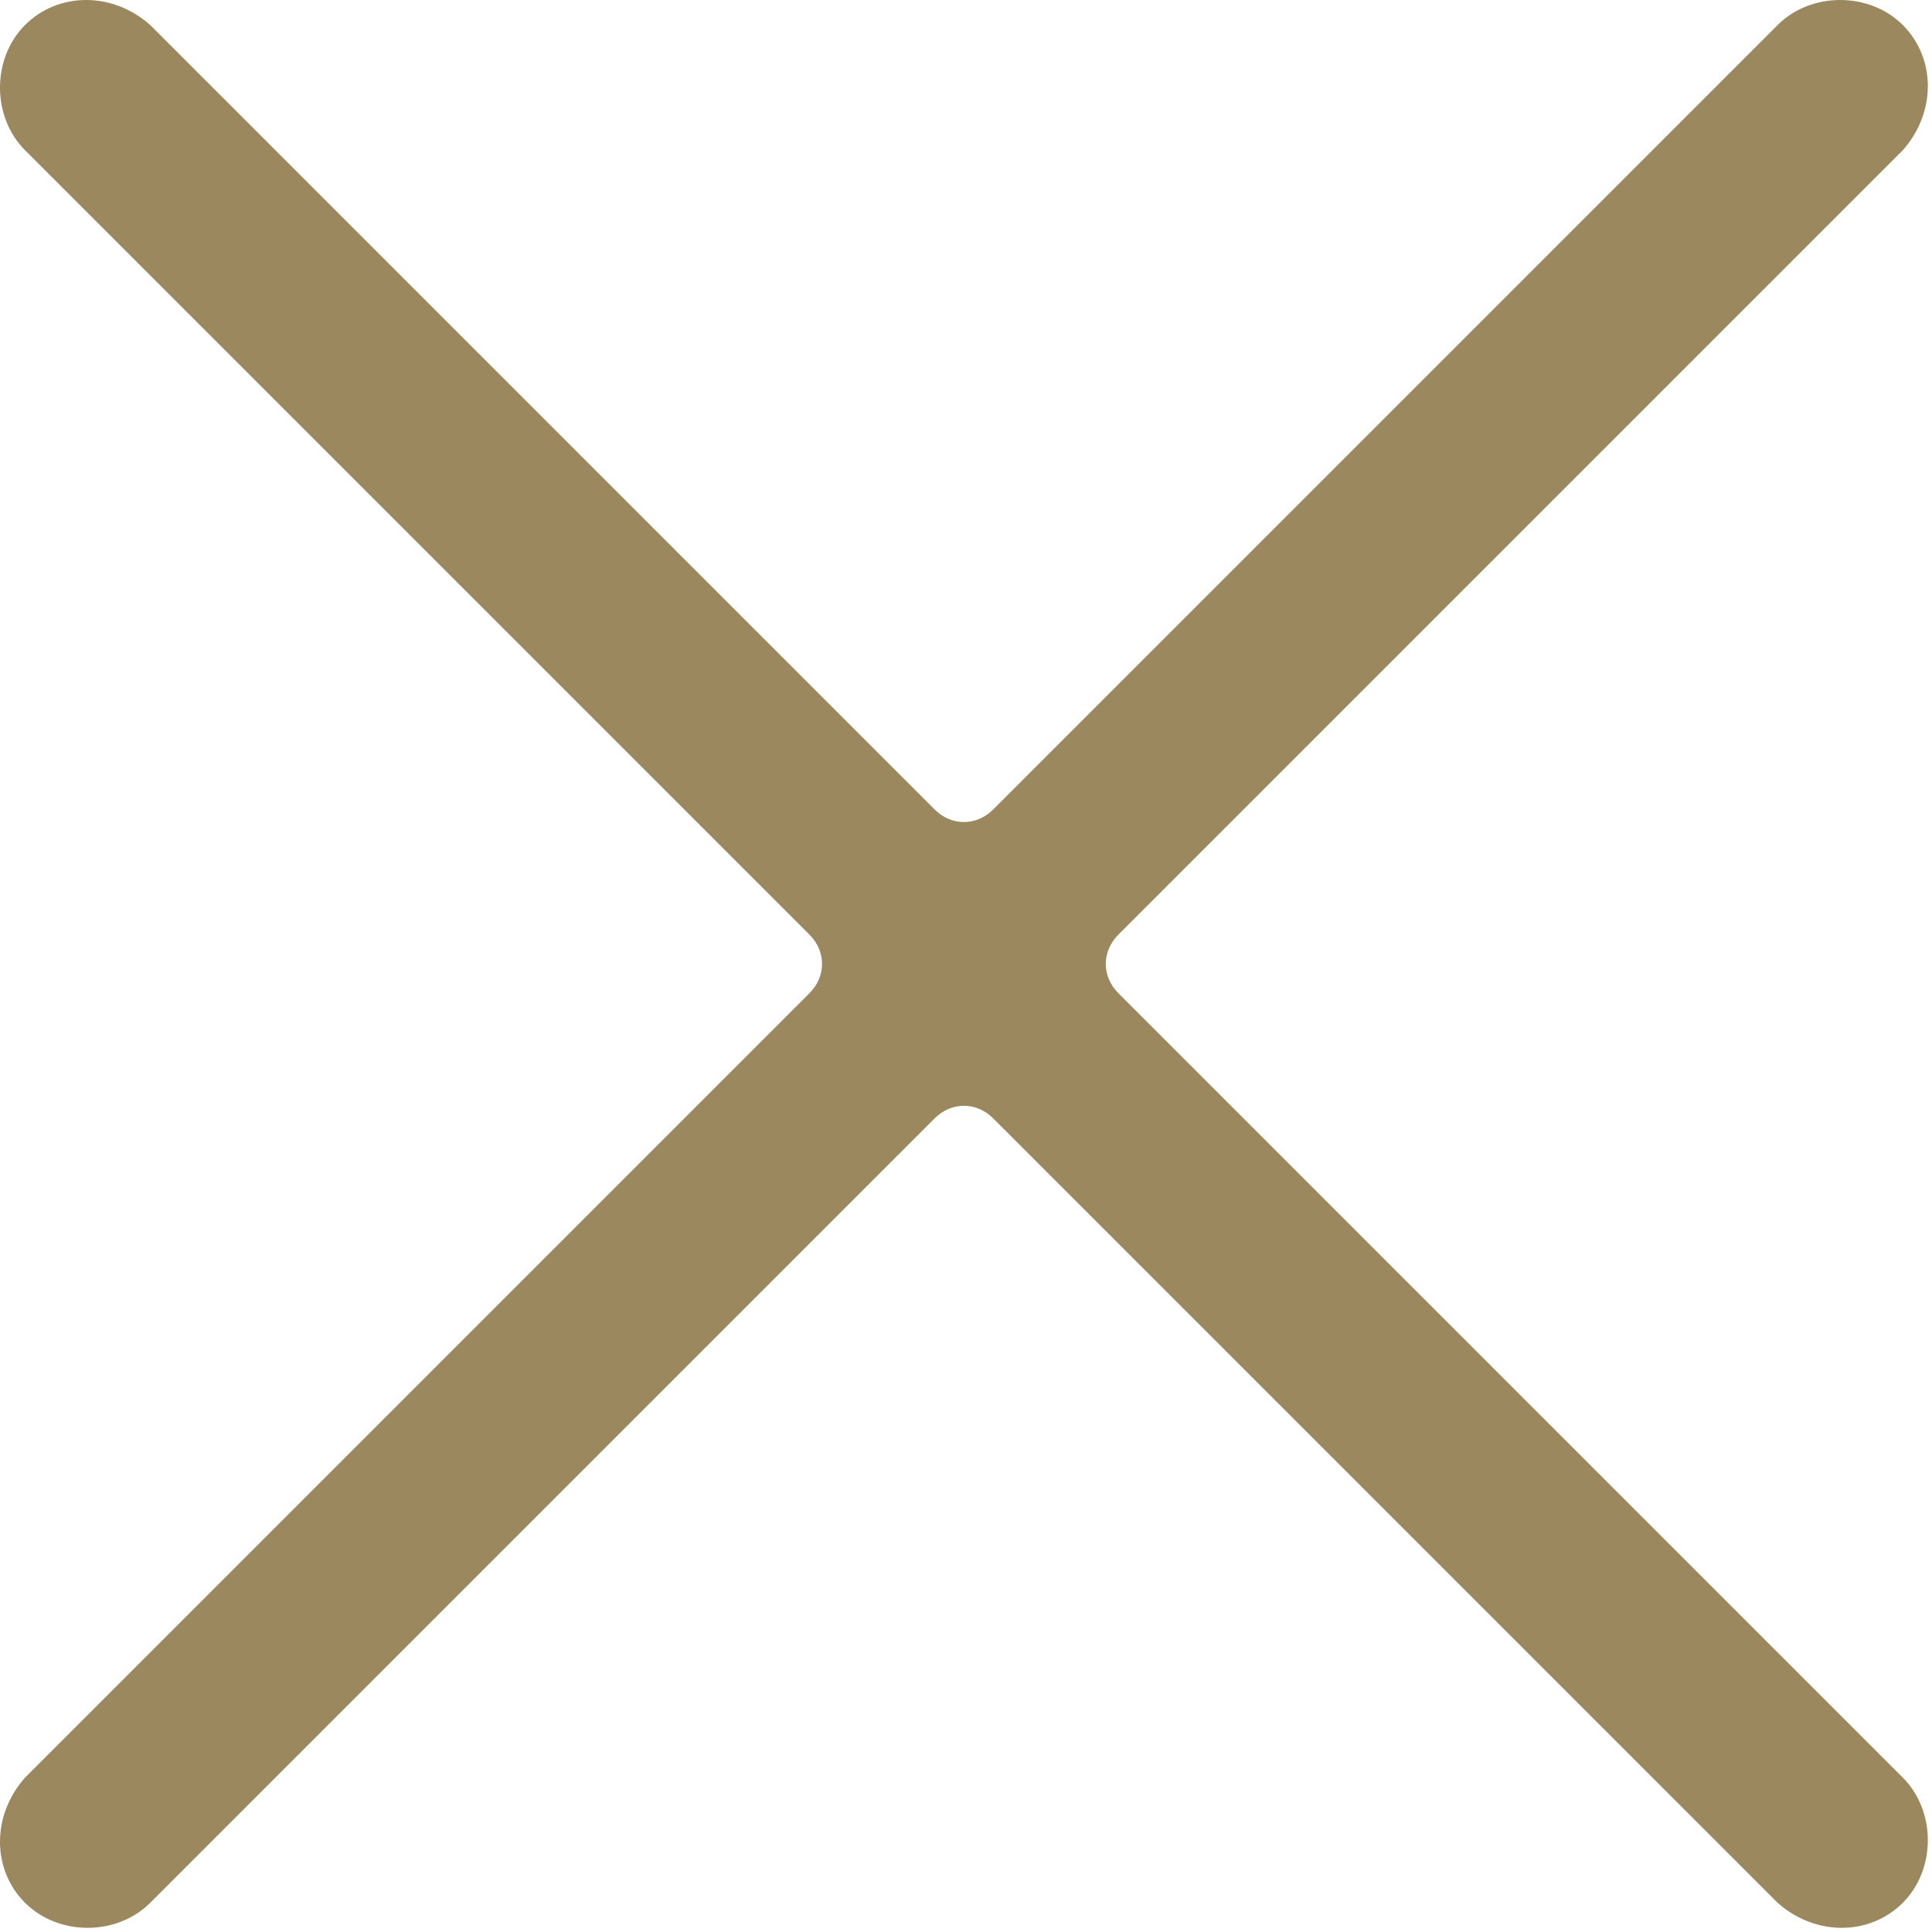 <?xml version="1.0" encoding="utf-8"?>
<!-- Generator: Adobe Illustrator 21.1.0, SVG Export Plug-In . SVG Version: 6.00 Build 0)  -->
<svg version="1.1" id="Layer_1" xmlns="http://www.w3.org/2000/svg" xmlns:xlink="http://www.w3.org/1999/xlink" x="0px" y="0px"
	 viewBox="0 0 46.3 46.3" style="enable-background:new 0 0 46.3 46.3;" xml:space="preserve">
<style type="text/css">
	.st0{fill:#9B885F;}
</style>
<title>Close 7.6</title>
<desc>Created with Sketch.</desc>
<g>
	<g>
		<path class="st0" d="M22.4,19.4c0.4,0.4,1,0.4,1.4,0L42.6,0.6c0.8-0.8,2.2-0.8,3,0l0,0c0.8,0.8,0.8,2.1,0,3L26.8,22.4
			c-0.4,0.4-0.4,1,0,1.4l18.8,18.8c0.8,0.8,0.8,2.2,0,3l0,0c-0.8,0.8-2.1,0.8-3,0L23.8,26.8c-0.4-0.4-1-0.4-1.4,0L3.6,45.6
			c-0.8,0.8-2.2,0.8-3,0l0,0c-0.8-0.8-0.8-2.1,0-3l18.8-18.8c0.4-0.4,0.4-1,0-1.4L0.6,3.6c-0.8-0.8-0.8-2.2,0-3l0,0
			c0.8-0.8,2.1-0.8,3,0L22.4,19.4z"/>
	</g>
</g>
</svg>
